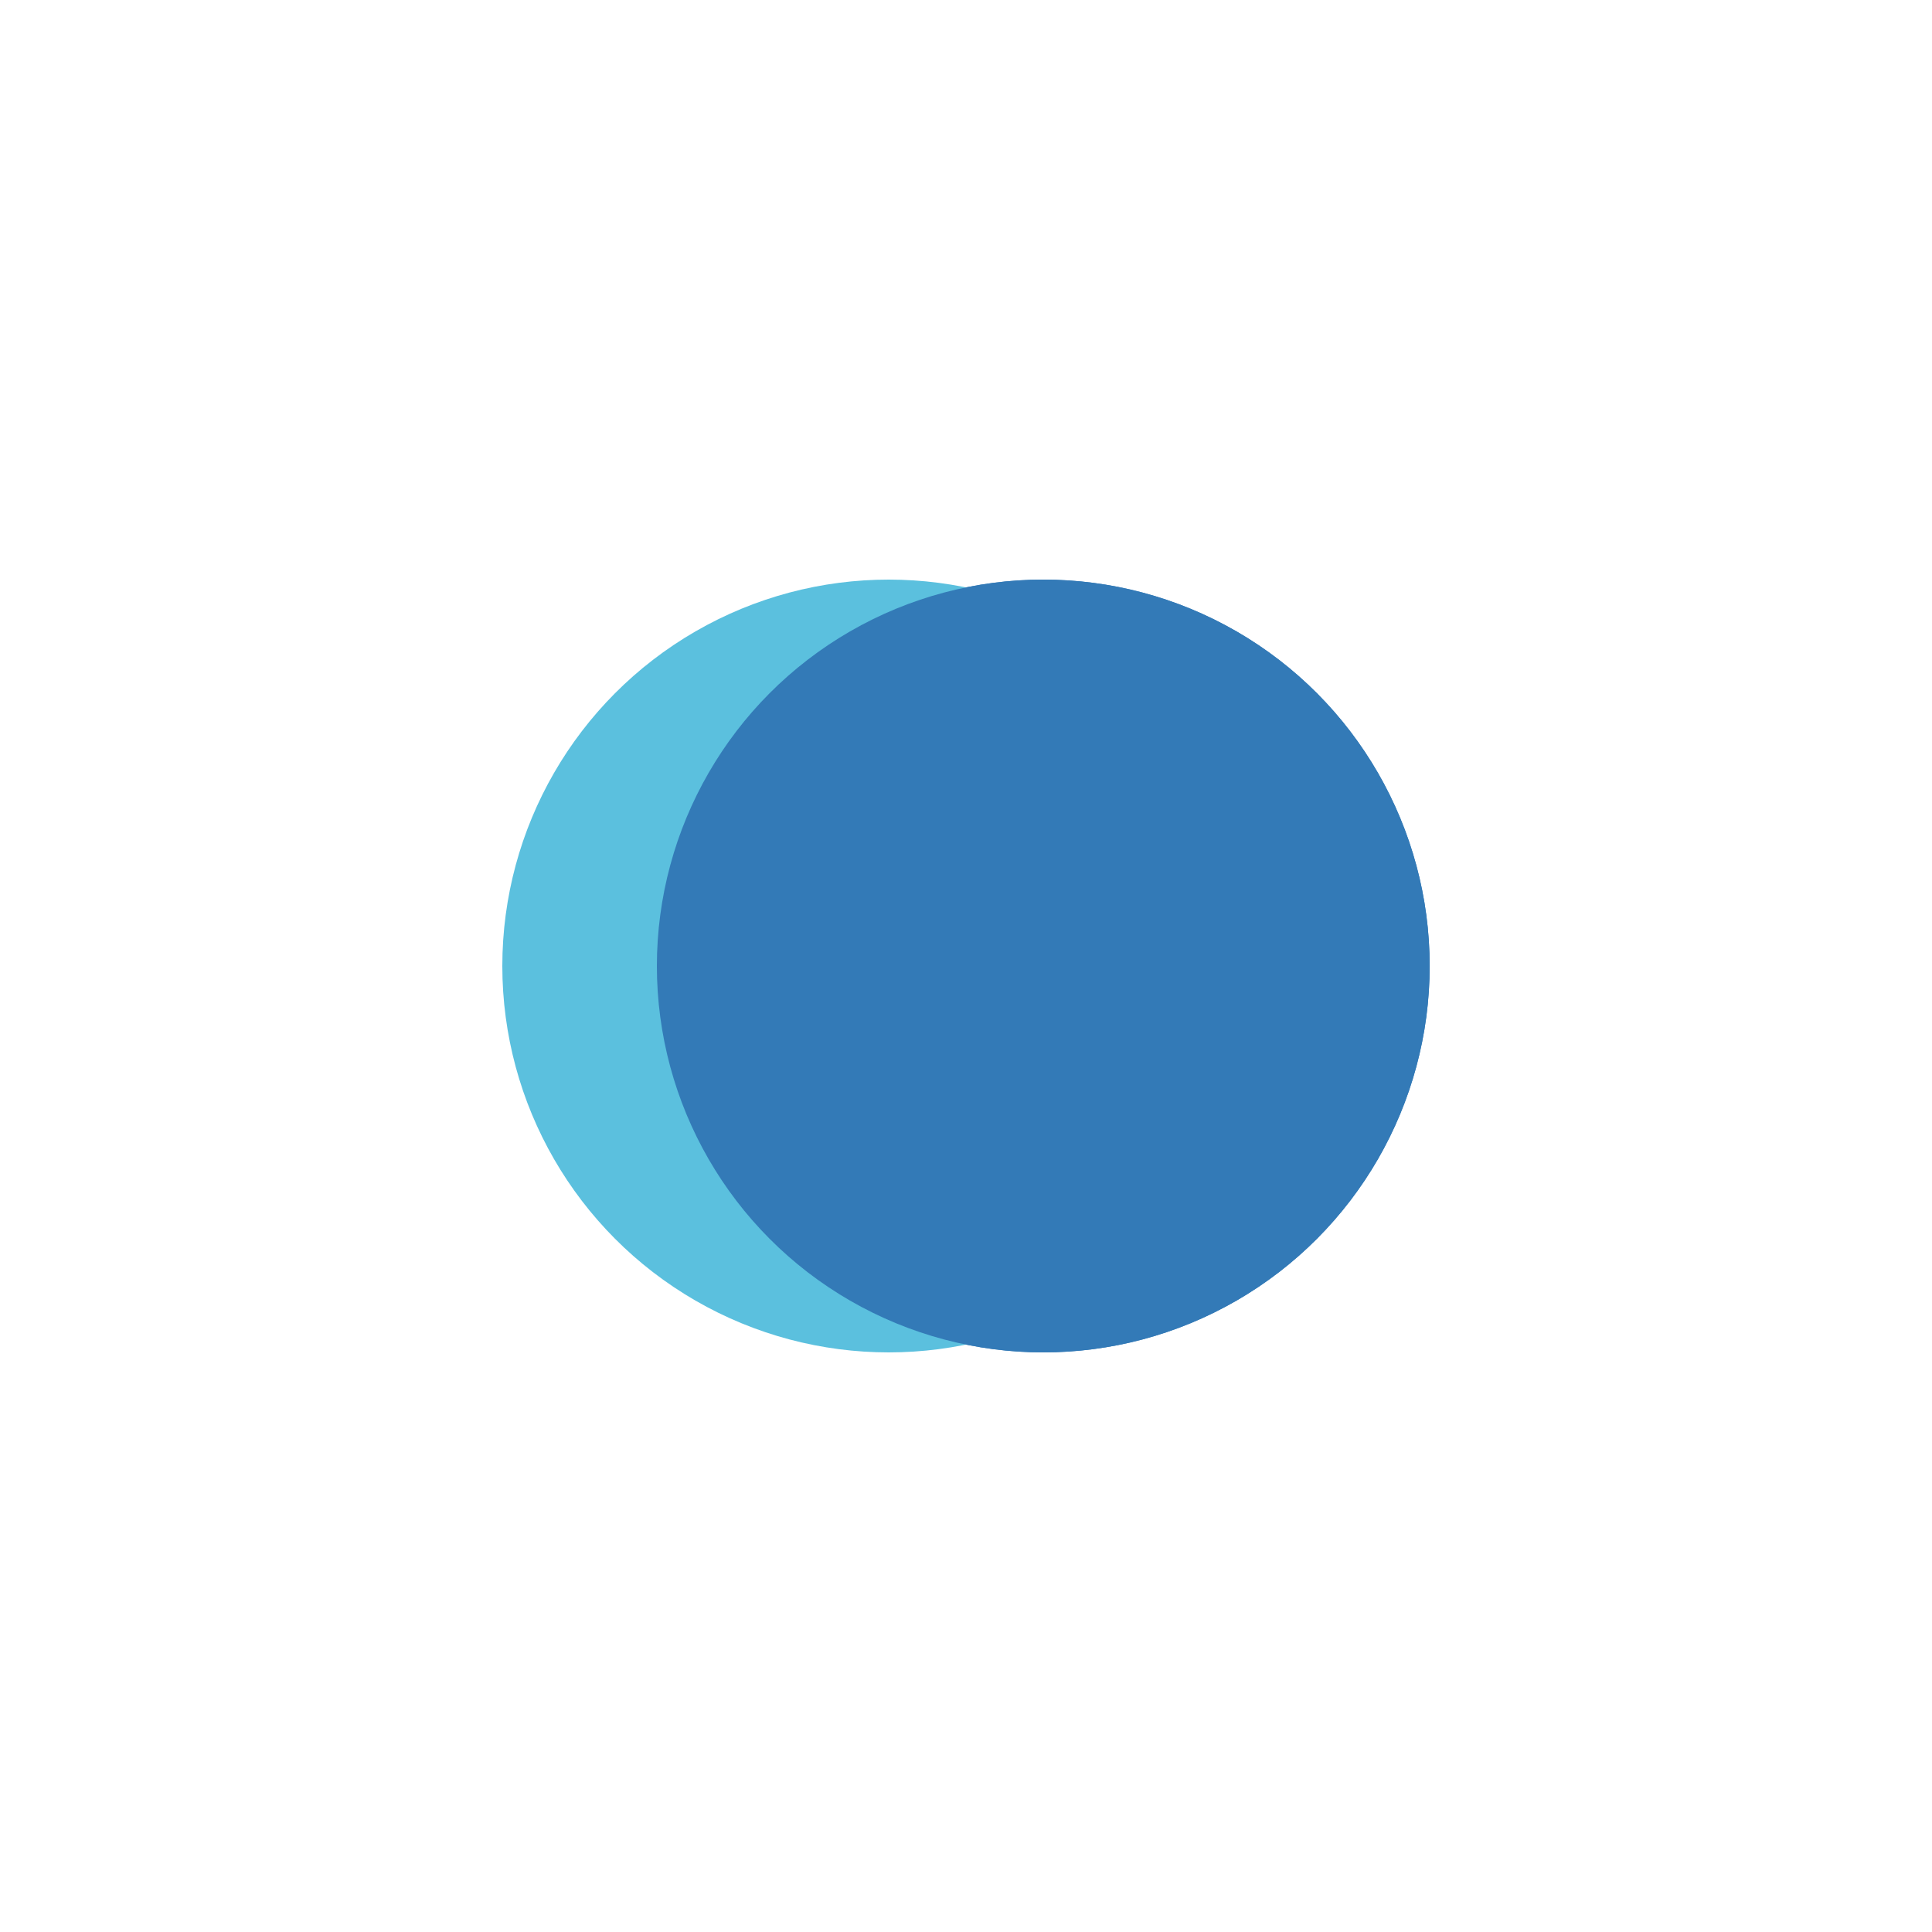 <svg width="152px"  height="152px"  xmlns="http://www.w3.org/2000/svg" viewBox="0 0 100 100" preserveAspectRatio="xMidYMid" class="lds-flickr" style="background: none;"><circle ng-attr-cx="{{config.cx1}}" cy="50" ng-attr-fill="{{config.c1}}" ng-attr-r="{{config.radius}}" cx="54" fill="#337ab7" r="20"><animate attributeName="cx" calcMode="linear" values="30;70;30" keyTimes="0;0.5;1" dur="1" begin="-0.5s" repeatCount="indefinite"></animate></circle><circle ng-attr-cx="{{config.cx2}}" cy="50" ng-attr-fill="{{config.c2}}" ng-attr-r="{{config.radius}}" cx="46" fill="#5bc0de" r="20"><animate attributeName="cx" calcMode="linear" values="30;70;30" keyTimes="0;0.5;1" dur="1" begin="0s" repeatCount="indefinite"></animate></circle><circle ng-attr-cx="{{config.cx1}}" cy="50" ng-attr-fill="{{config.c1}}" ng-attr-r="{{config.radius}}" cx="54" fill="#337ab7" r="20"><animate attributeName="cx" calcMode="linear" values="30;70;30" keyTimes="0;0.5;1" dur="1" begin="-0.5s" repeatCount="indefinite"></animate><animate attributeName="fill-opacity" values="0;0;1;1" calcMode="discrete" keyTimes="0;0.499;0.5;1" ng-attr-dur="{{config.speed}}s" repeatCount="indefinite" dur="1s"></animate></circle></svg>